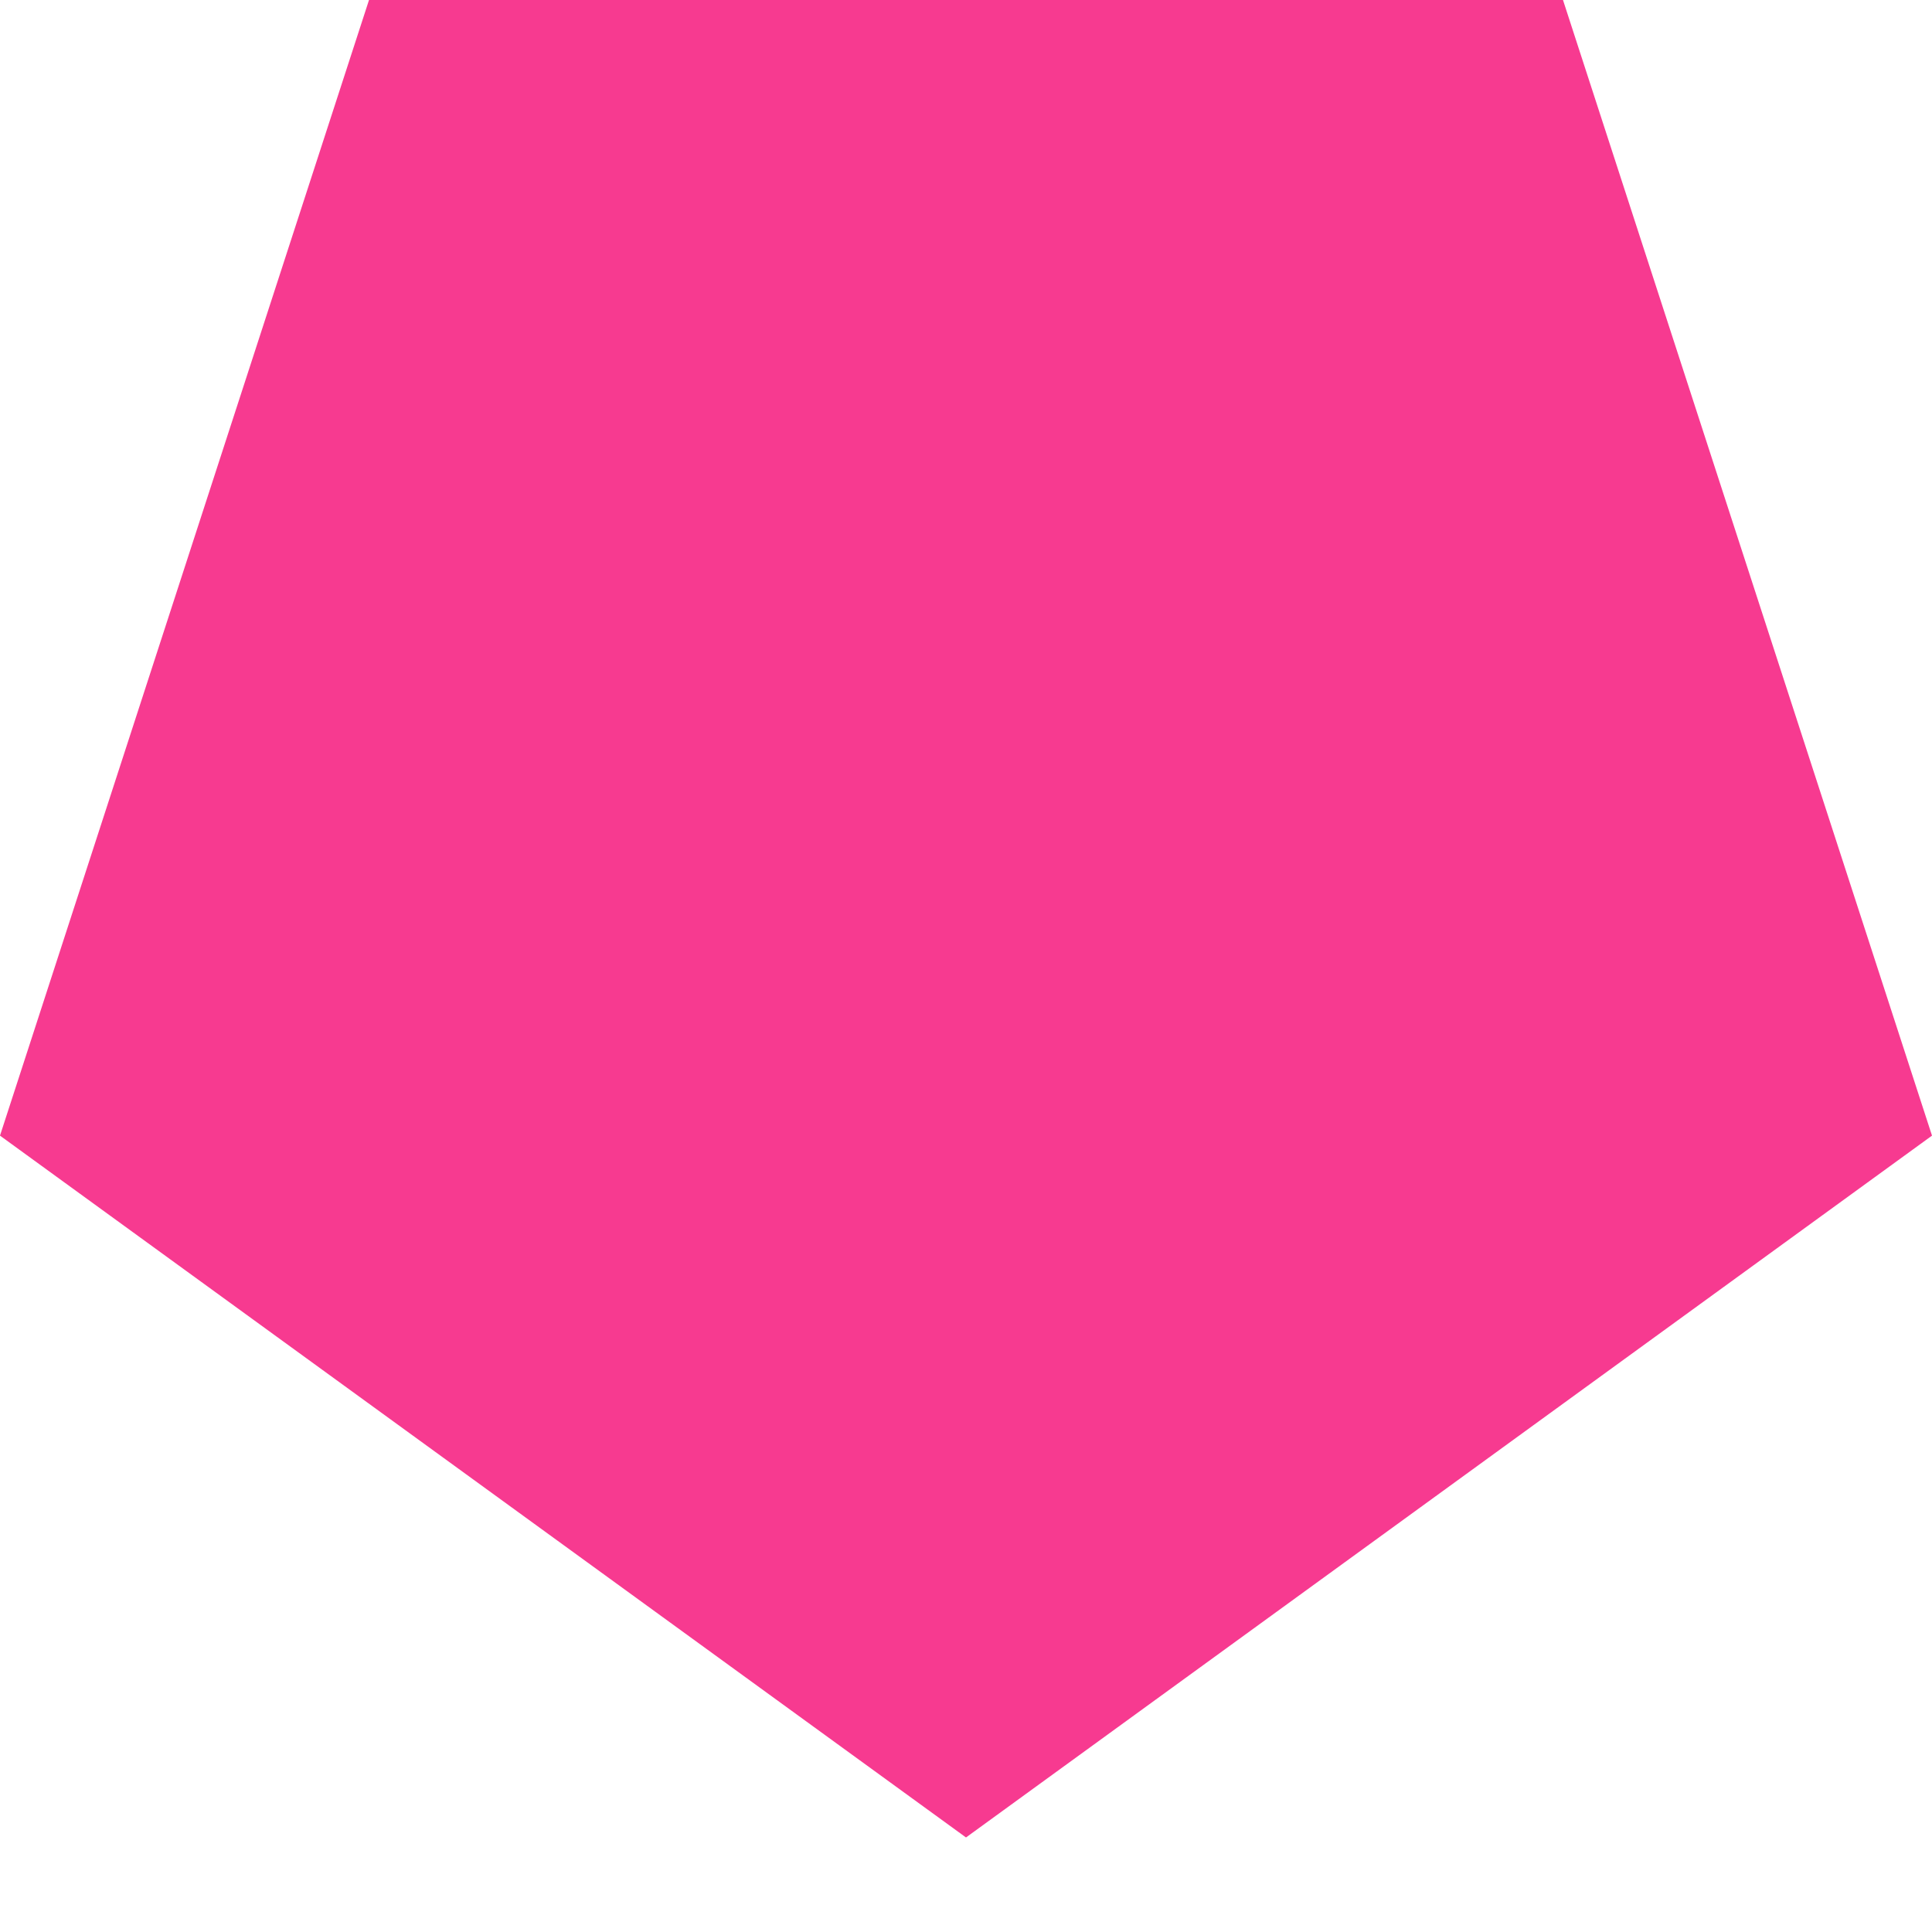 <svg width="15" height="15" viewBox="0 0 15 15" fill="none" xmlns="http://www.w3.org/2000/svg">
<path d="M2.865 -6.02082e-06L12.135 -5.47253e-06L15 8.817L7.5 14.266L-6.93667e-05 8.817L2.865 -6.02082e-06Z" fill="#F62584" fill-opacity="0.9"/>
</svg>
